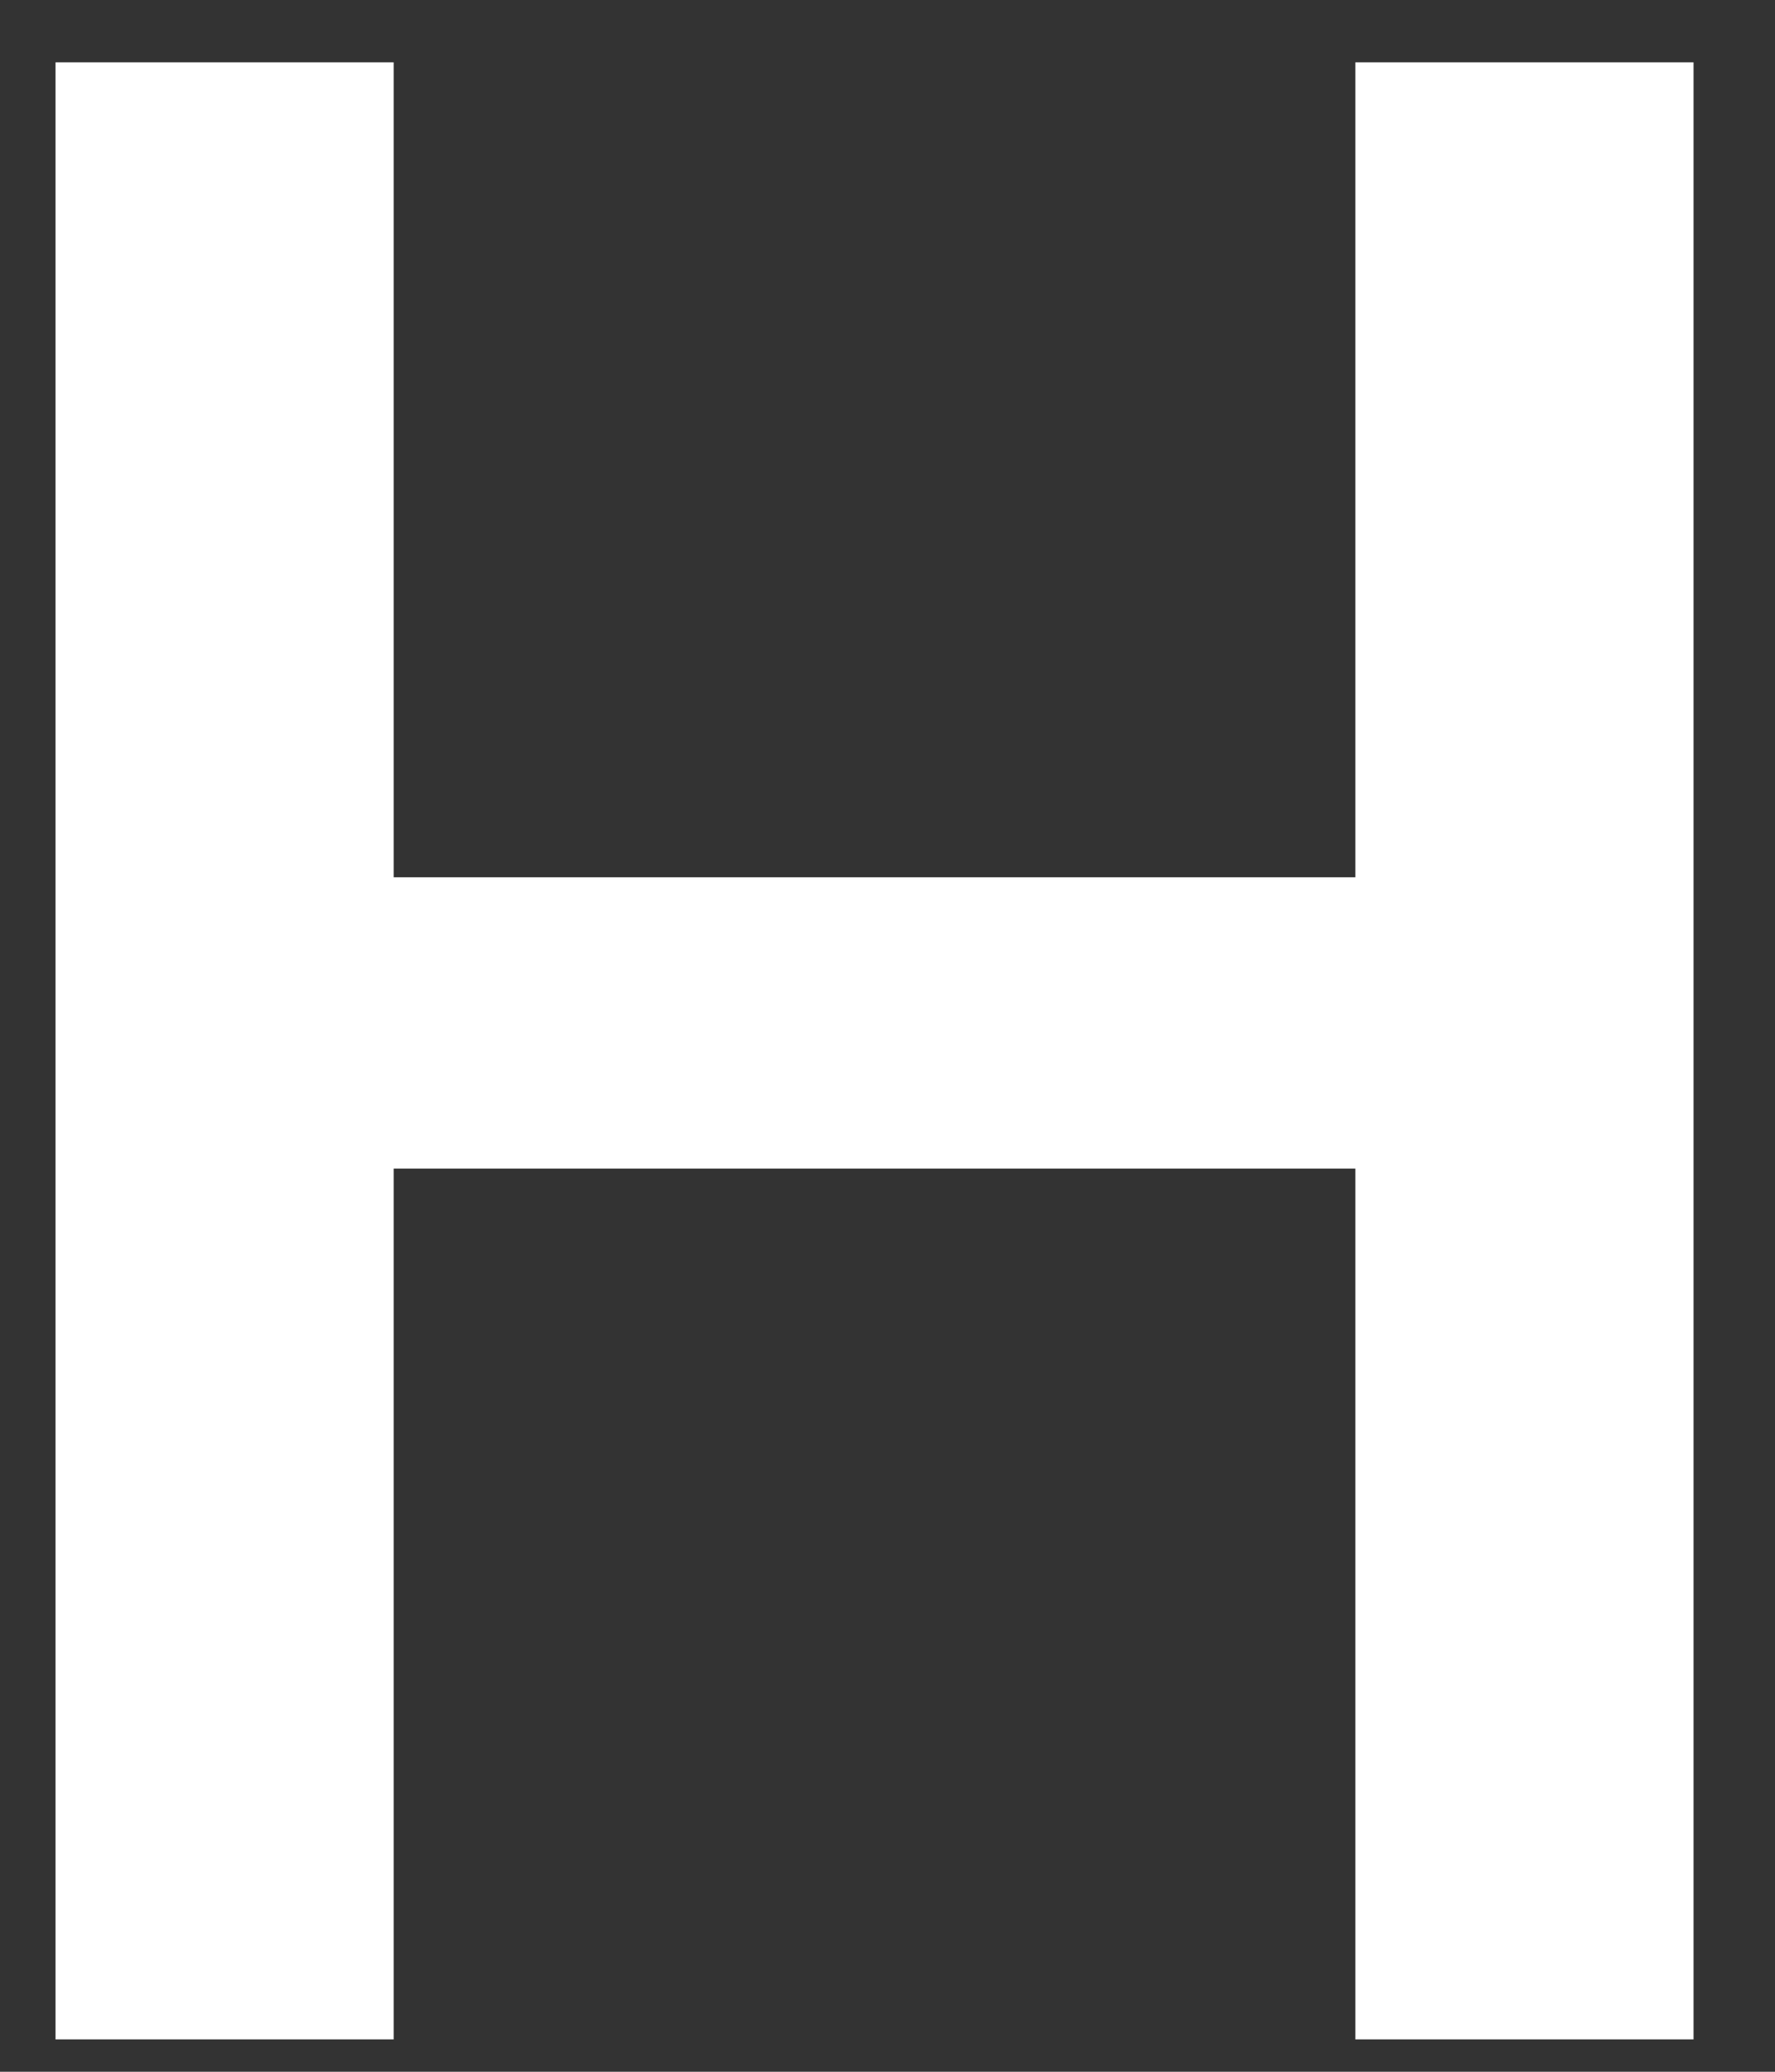 <svg width="18" height="21" viewBox="0 0 18 21" fill="none" xmlns="http://www.w3.org/2000/svg">
<rect x="0" y="0" width="18" height="21" fill="#333333" stroke="none"/>
<path d="M0.563 20.672V0.632H3.992V8.892H13.744V0.632H17.174V20.672H13.744V11.845H3.992V20.672H0.563Z" fill="white"/>
</svg>
